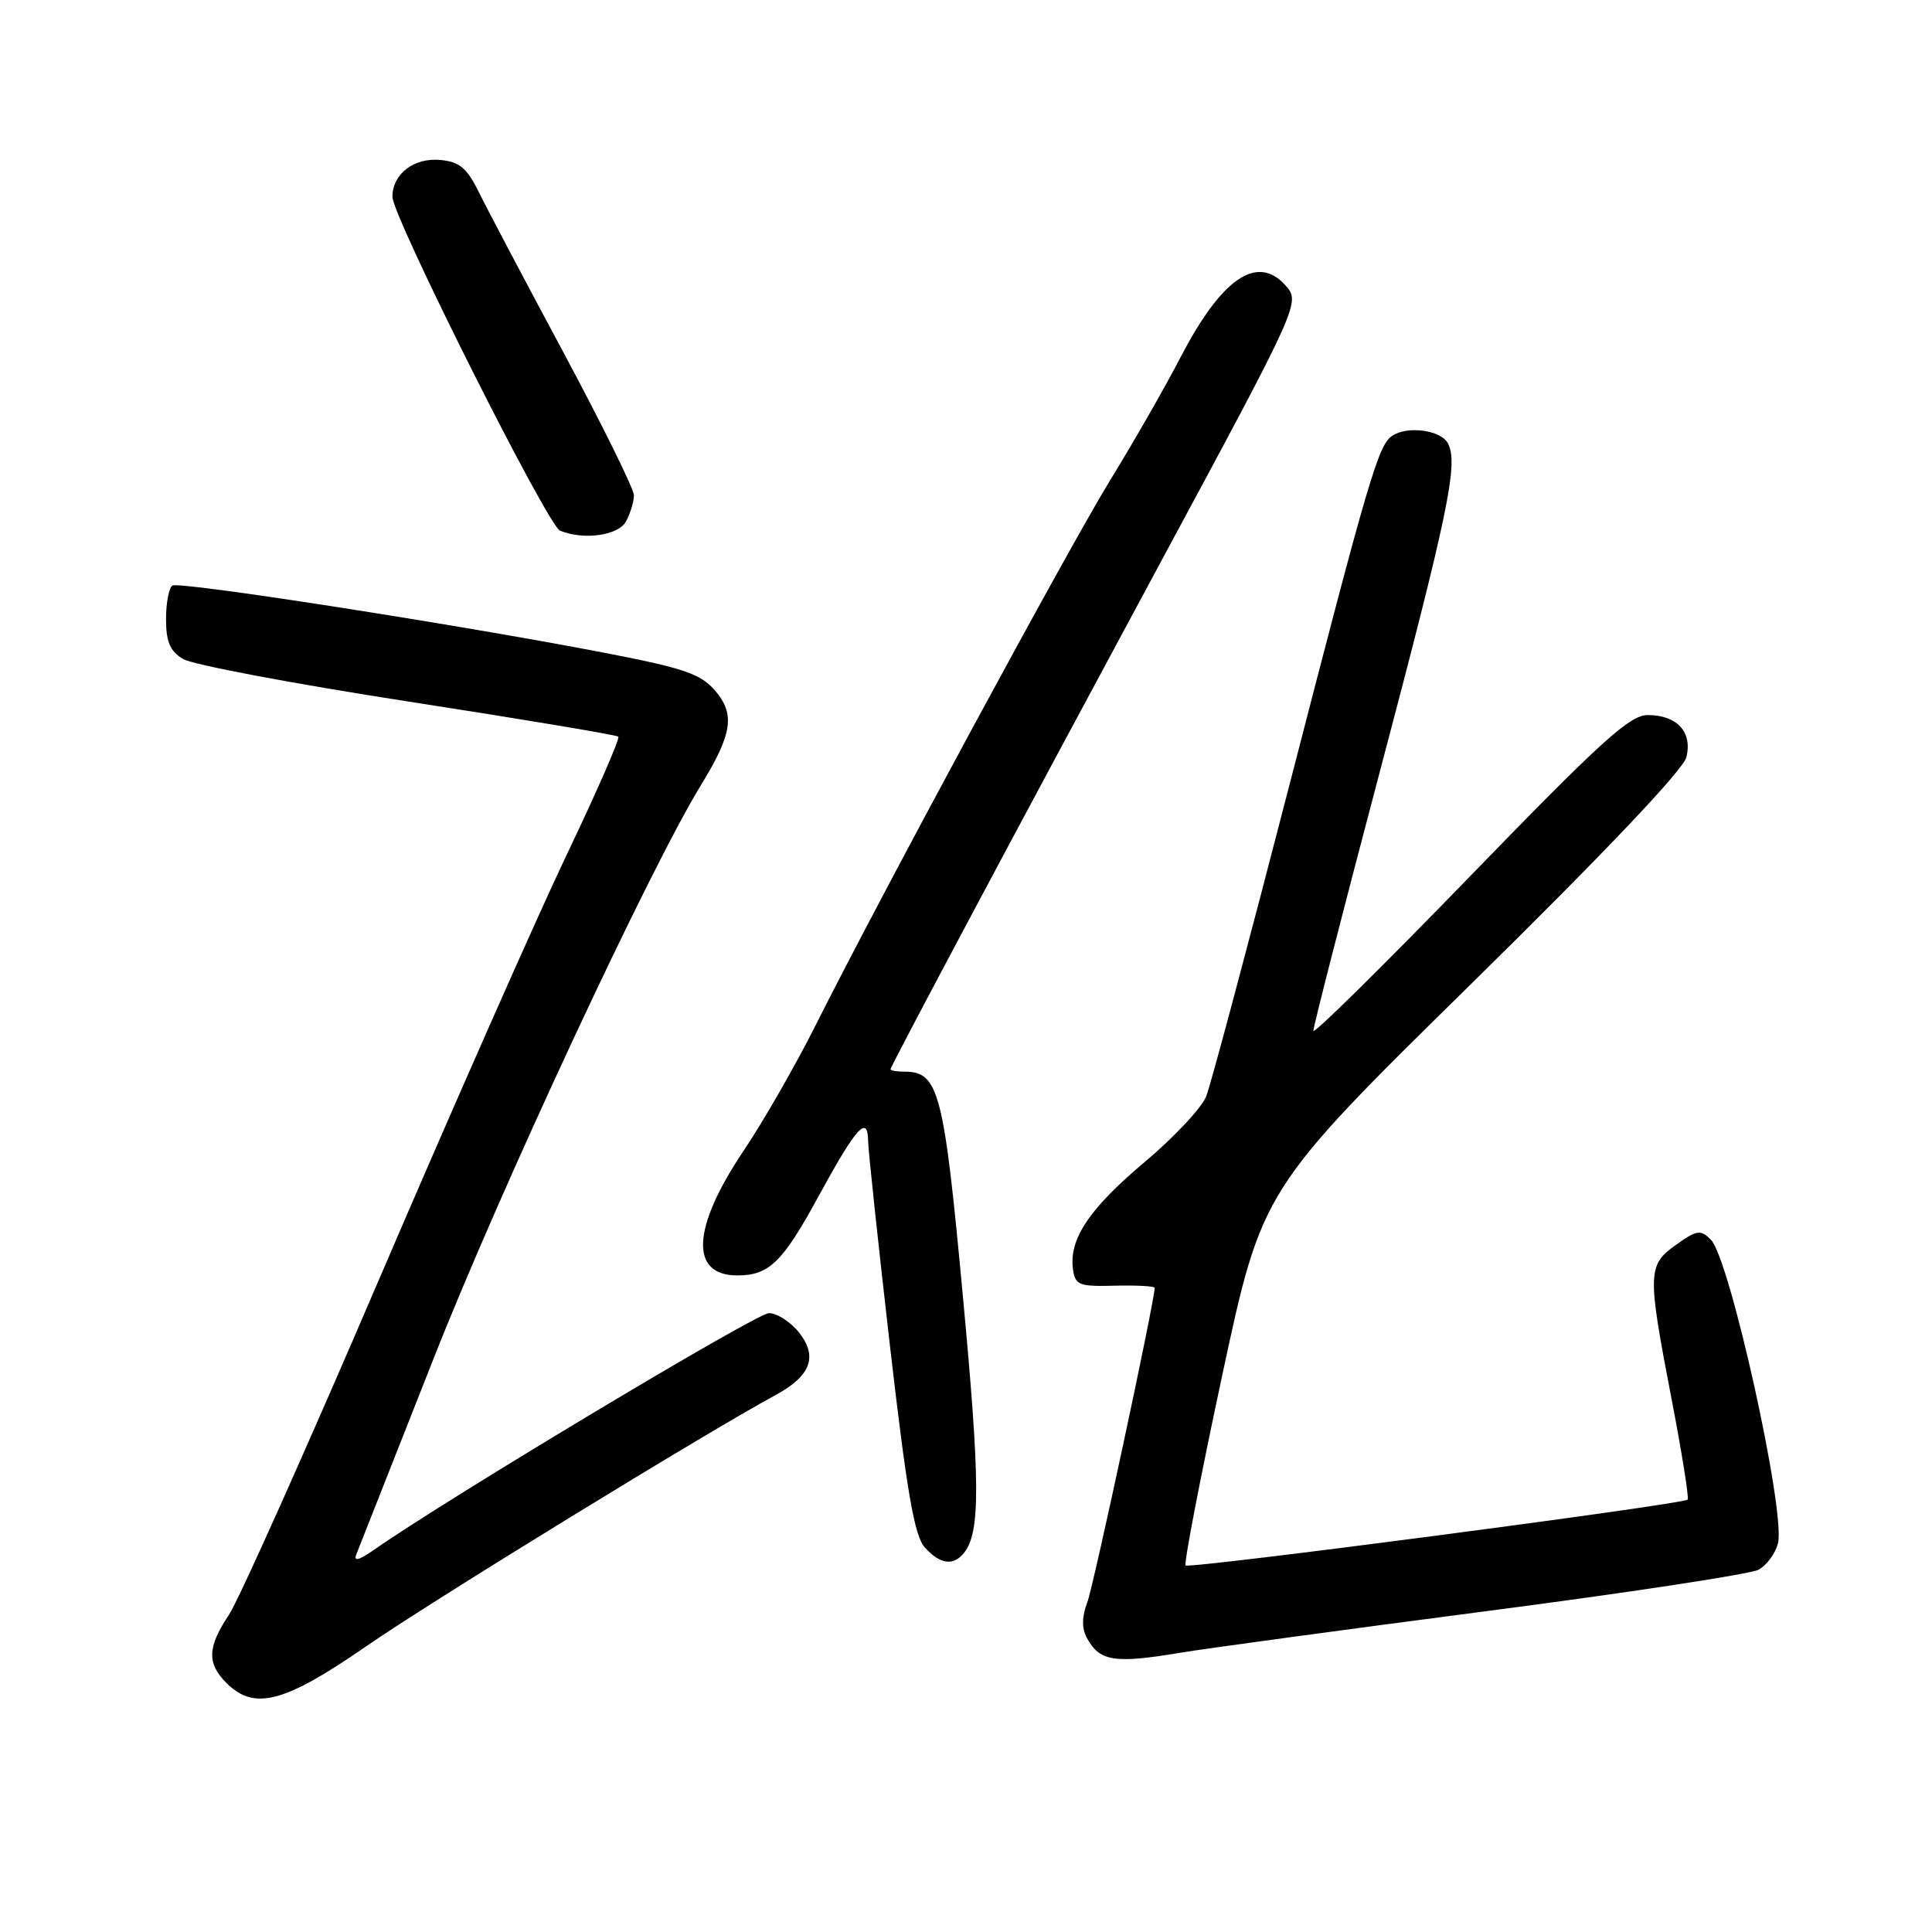 <?xml version="1.0" encoding="UTF-8" standalone="no"?>
<!DOCTYPE svg PUBLIC "-//W3C//DTD SVG 1.1//EN" "http://www.w3.org/Graphics/SVG/1.1/DTD/svg11.dtd" >
<svg xmlns="http://www.w3.org/2000/svg" xmlns:xlink="http://www.w3.org/1999/xlink" version="1.1" viewBox="0 0 256 256">
 <g >
 <path fill="currentColor"
d=" M 48.56 218.12 C 57.09 212.21 93.53 189.85 102.77 184.85 C 107.42 182.33 108.39 179.77 105.91 176.61 C 104.78 175.17 102.97 174.00 101.88 174.00 C 100.25 174.00 59.53 198.40 49.57 205.35 C 47.54 206.76 46.82 206.95 47.22 205.95 C 47.54 205.15 52.15 193.47 57.46 180.00 C 66.31 157.54 86.14 115.01 92.87 104.05 C 97.04 97.26 97.44 94.62 94.75 91.51 C 92.84 89.28 90.62 88.53 80.00 86.48 C 60.35 82.70 23.79 77.01 22.85 77.59 C 22.38 77.88 22.00 79.88 22.00 82.04 C 22.00 85.03 22.53 86.28 24.25 87.32 C 25.49 88.07 38.88 90.60 54.00 92.94 C 69.12 95.28 81.69 97.38 81.93 97.61 C 82.17 97.84 79.09 104.89 75.09 113.26 C 71.09 121.64 59.91 146.95 50.24 169.50 C 40.57 192.05 31.61 212.07 30.33 213.98 C 27.48 218.25 27.40 220.40 30.00 223.00 C 33.70 226.70 37.67 225.65 48.56 218.12 Z  M 156.50 218.98 C 159.80 218.43 177.92 215.97 196.77 213.51 C 215.62 211.06 231.92 208.58 233.01 208.00 C 234.09 207.42 235.25 205.84 235.59 204.49 C 236.63 200.35 229.21 166.78 226.70 164.27 C 225.33 162.90 224.85 162.97 222.09 164.94 C 218.29 167.65 218.26 168.59 221.50 185.42 C 222.87 192.53 223.82 198.51 223.62 198.71 C 223.01 199.33 157.57 207.91 157.10 207.43 C 156.85 207.19 159.03 195.87 161.94 182.29 C 167.23 157.60 167.23 157.60 195.01 130.30 C 212.57 113.04 223.03 102.02 223.45 100.34 C 224.29 97.01 222.22 94.75 218.34 94.75 C 215.95 94.75 212.19 98.17 194.78 116.12 C 183.38 127.88 174.05 137.09 174.03 136.59 C 174.01 136.09 177.86 121.08 182.57 103.25 C 191.93 67.87 193.28 61.41 191.86 58.75 C 190.92 56.97 186.44 56.38 184.44 57.77 C 182.63 59.03 181.33 63.42 170.99 103.50 C 165.45 124.95 160.43 143.75 159.83 145.27 C 159.23 146.80 155.53 150.74 151.60 154.04 C 144.29 160.20 141.61 164.22 142.18 168.23 C 142.47 170.28 143.00 170.49 147.75 170.36 C 150.64 170.29 153.00 170.42 153.00 170.65 C 153.00 172.36 144.91 210.11 144.07 212.33 C 143.35 214.20 143.33 215.74 143.99 216.98 C 145.69 220.16 147.63 220.47 156.50 218.98 Z  M 127.75 205.75 C 129.92 203.01 129.89 196.42 127.58 171.68 C 125.06 144.57 124.39 142.00 119.85 142.00 C 118.83 142.00 118.00 141.86 118.00 141.68 C 118.00 141.27 134.93 109.50 153.75 74.57 C 172.35 40.04 172.35 40.05 170.29 37.77 C 166.57 33.66 161.87 36.89 156.50 47.21 C 154.42 51.22 150.23 58.55 147.18 63.50 C 141.59 72.61 116.80 118.46 108.01 135.98 C 105.38 141.21 101.11 148.65 98.52 152.50 C 91.68 162.68 91.36 169.00 97.69 169.00 C 101.91 169.00 103.69 167.27 108.44 158.55 C 113.47 149.33 114.98 147.64 115.03 151.19 C 115.05 152.46 116.35 164.66 117.92 178.30 C 120.17 197.78 121.16 203.52 122.55 205.05 C 124.58 207.30 126.33 207.53 127.75 205.75 Z  M 82.96 69.07 C 83.53 68.00 84.00 66.46 84.00 65.63 C 84.00 64.80 79.82 56.34 74.72 46.81 C 69.61 37.29 64.55 27.70 63.47 25.50 C 61.88 22.27 60.90 21.44 58.38 21.20 C 54.86 20.85 52.00 23.05 52.00 26.08 C 52.00 28.69 72.57 69.67 74.21 70.32 C 77.40 71.61 81.96 70.95 82.96 69.07 Z "/>
</g>
</svg>